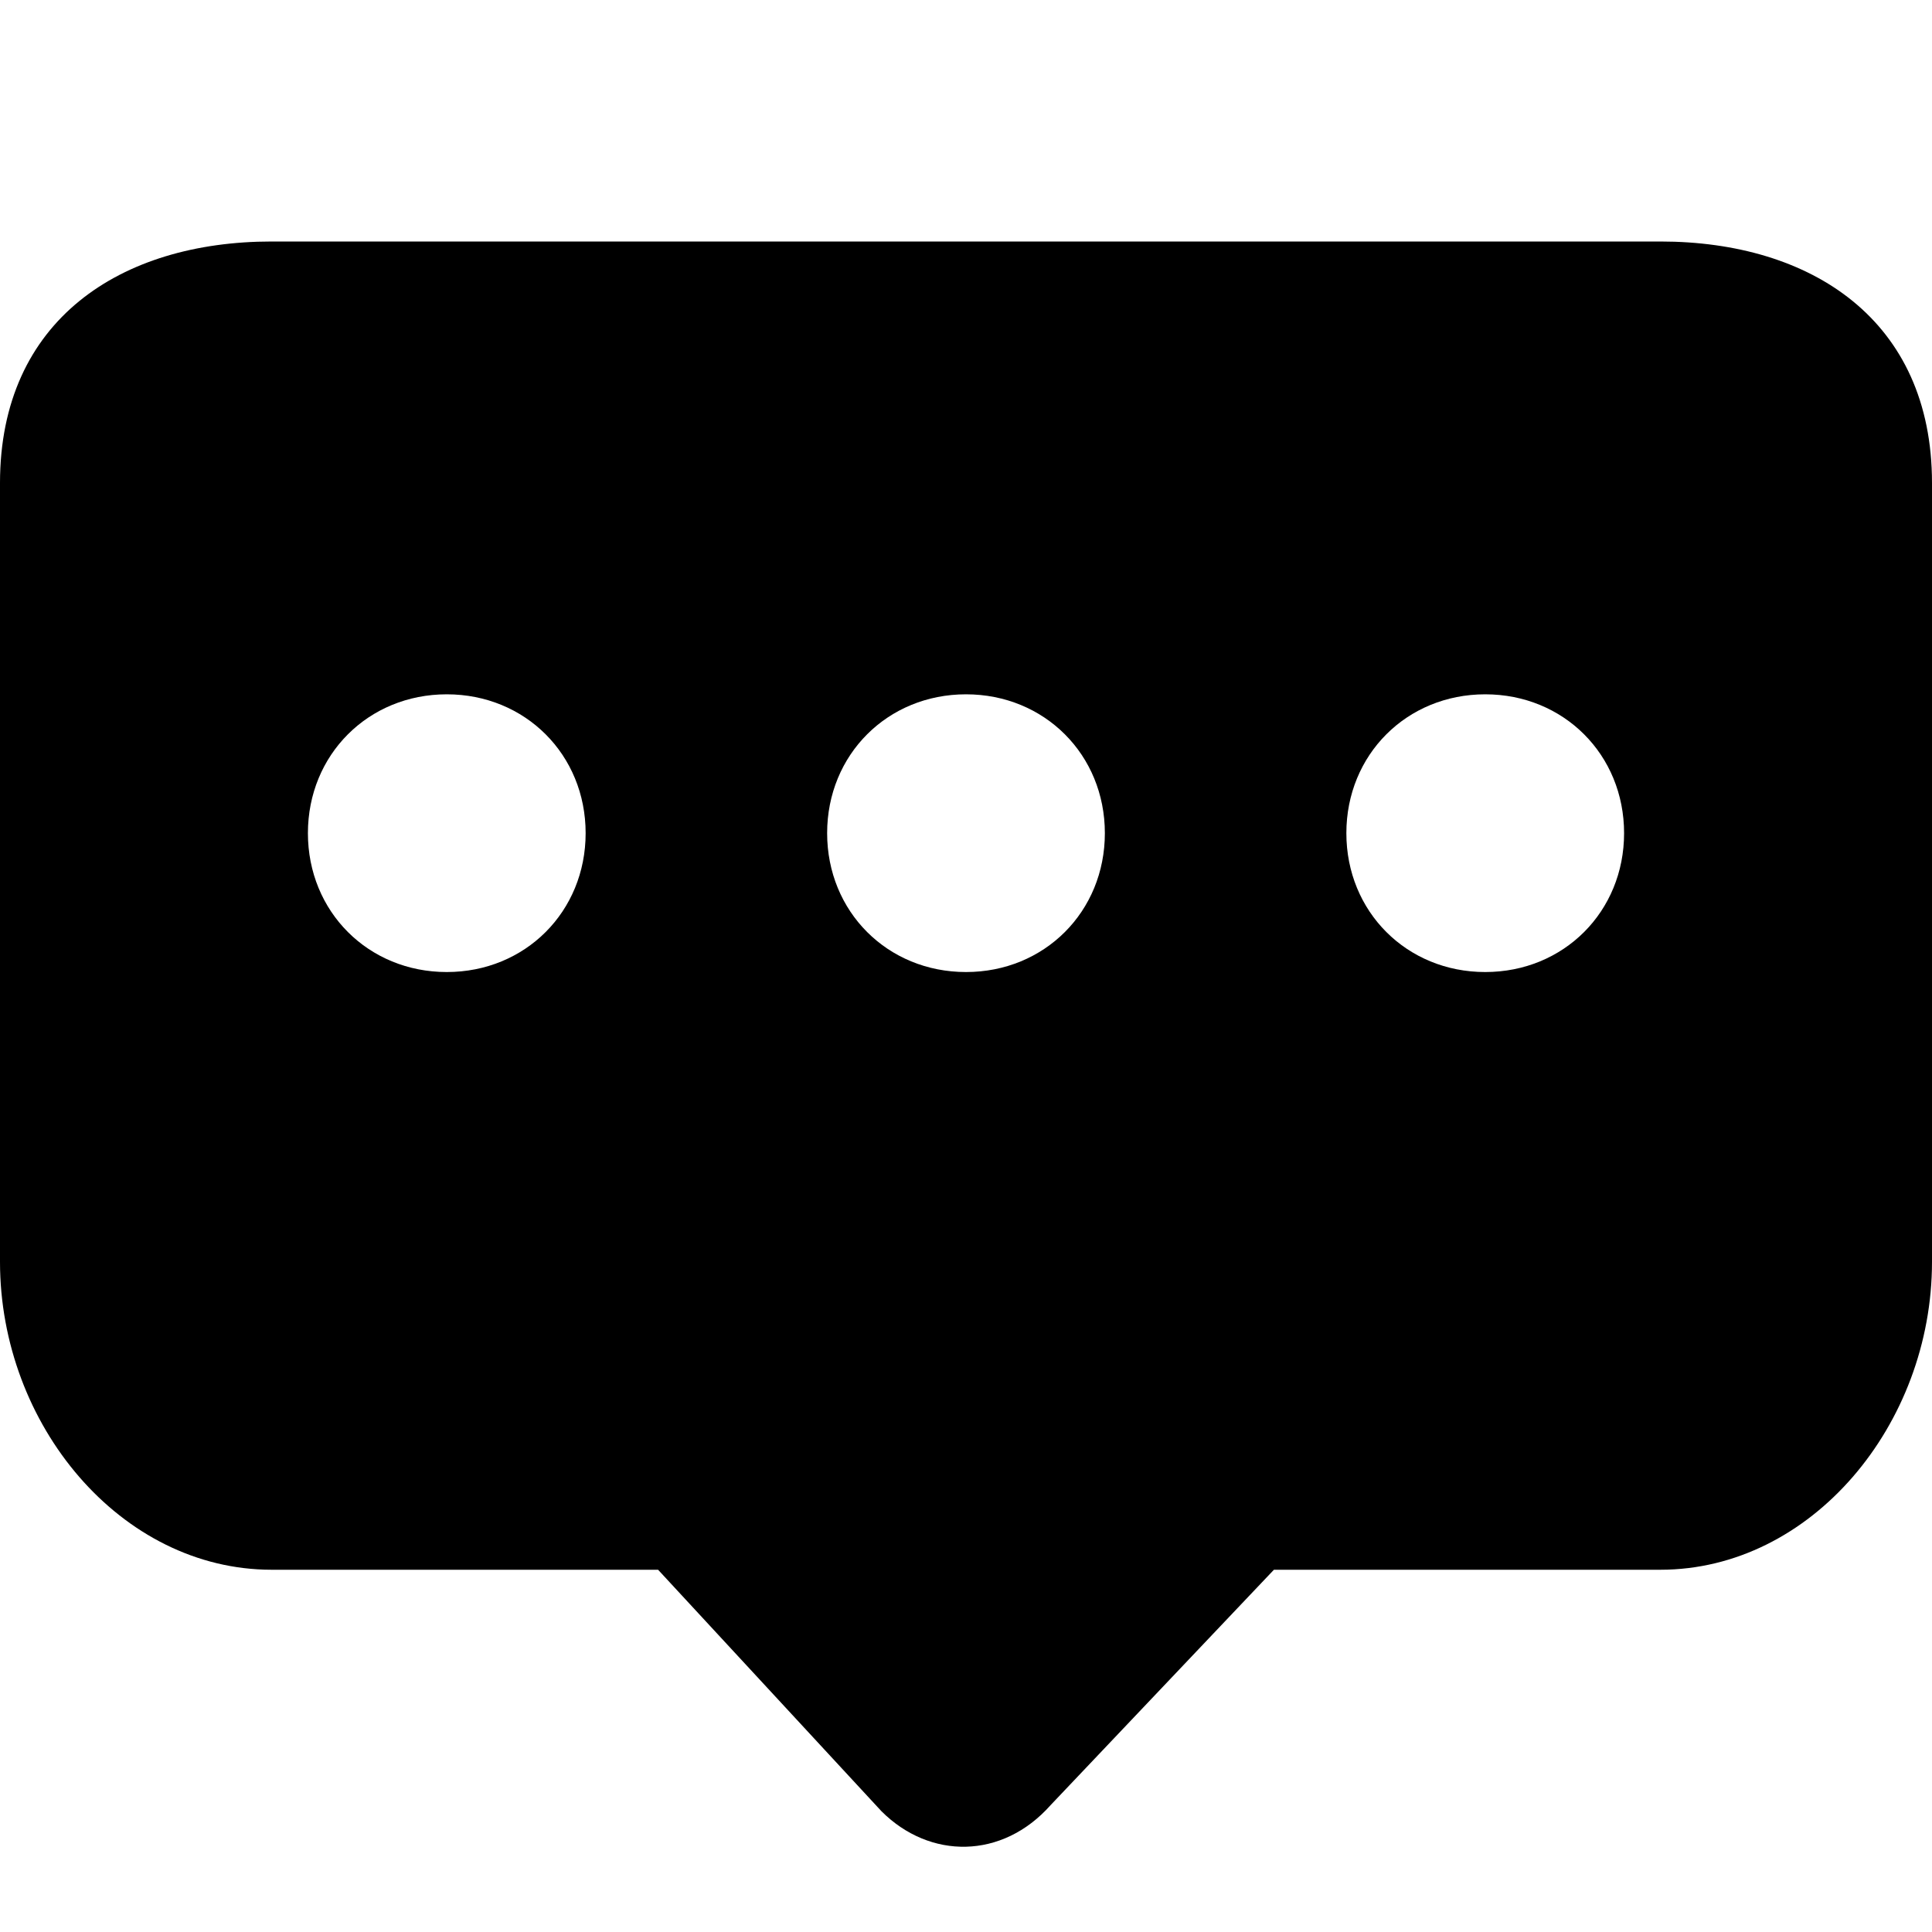 <?xml version="1.0" standalone="no"?><!DOCTYPE svg PUBLIC "-//W3C//DTD SVG 1.1//EN" "http://www.w3.org/Graphics/SVG/1.1/DTD/svg11.dtd"><svg class="icon" width="200px" height="200.00px" viewBox="0 0 1024 1024" version="1.1" xmlns="http://www.w3.org/2000/svg"><path d="M880 128l-736 0C64 128 0 169.6 0 256l0 412.8C0 755.2 64 832 144 832l204.8 0 118.4 128c25.6 25.6 64 25.6 89.6-3.2l118.4-124.8 204.8 0c80 0 144-76.8 144-163.2L1024 256C1024 169.6 960 128 880 128zM236.8 515.2c-41.6 0-73.6-32-73.6-73.6 0-41.6 32-73.6 73.6-73.6 41.6 0 73.6 32 73.6 73.6C310.4 483.2 278.4 515.2 236.8 515.2zM512 515.2c-41.6 0-73.6-32-73.6-73.6 0-41.6 32-73.6 73.6-73.6 41.6 0 73.6 32 73.6 73.6C585.6 483.2 553.6 515.2 512 515.2zM787.2 515.2c-41.6 0-73.6-32-73.6-73.6 0-41.6 32-73.6 73.6-73.6 41.6 0 73.6 32 73.6 73.6C860.8 483.2 828.8 515.2 787.2 515.2z" /></svg>